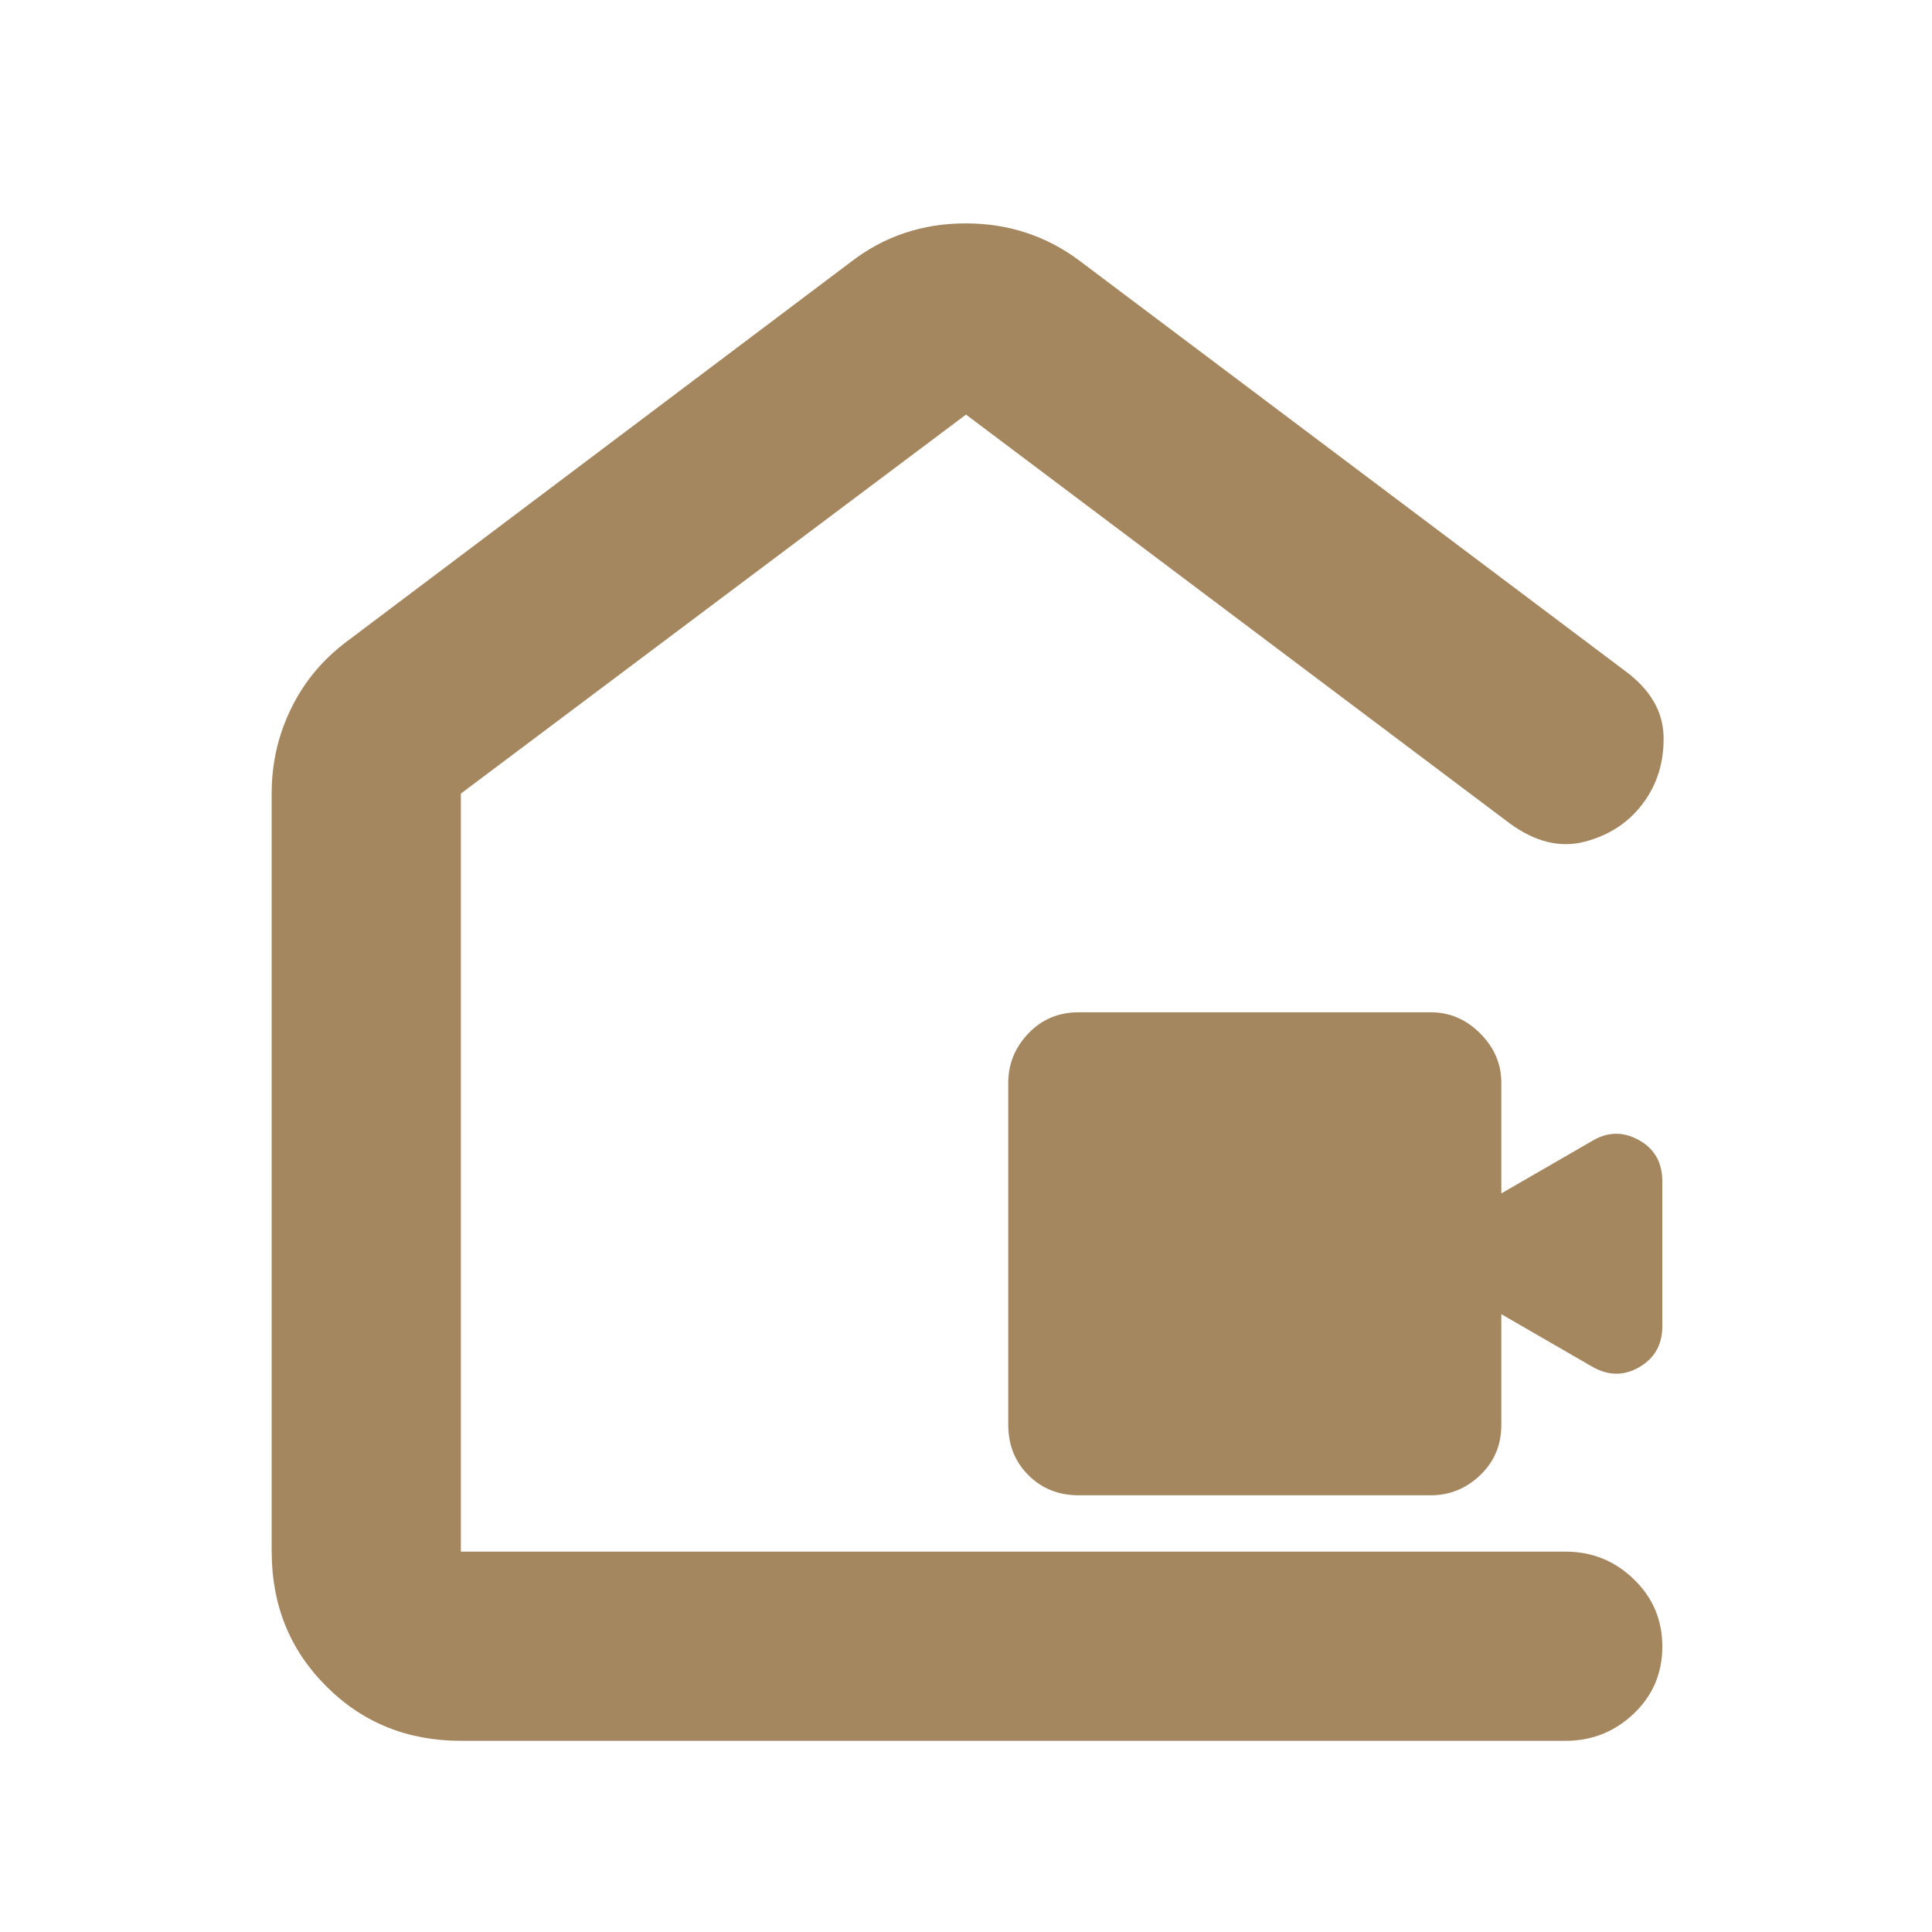 <svg xmlns="http://www.w3.org/2000/svg" height="48" viewBox="0 -960 960 960" width="48"><path fill="rgb(165, 135, 95)" d="M536-217q-15 0-25-10t-10-25v-170q0-14 10-24.5t25-10.5h175q14 0 24.5 10.5T746-422v55l45-26q11.59-7 23.29-.54Q826-387.09 826-373v72q0 13.7-11.5 20.35Q803-274 791-281l-45-26v55q0 15-10.5 25T711-217H536Zm-401 28v-377q0-22.04 9.55-41.75Q154.09-627.47 172-641l251-189q24.68-19 56.84-19Q512-849 537-830l270 203q19.24 14 19.62 33 .38 19-10.27 33.25-10.66 14.25-29 19Q769-537 750-551L480-754 229-565.67V-189h549q19.63 0 33.81 13.68Q826-161.65 826-141.82q0 19.82-14.19 33.32Q797.63-95 778-95H229q-39.8 0-66.9-27.1Q135-149.2 135-189Zm345-282Z"/></svg>